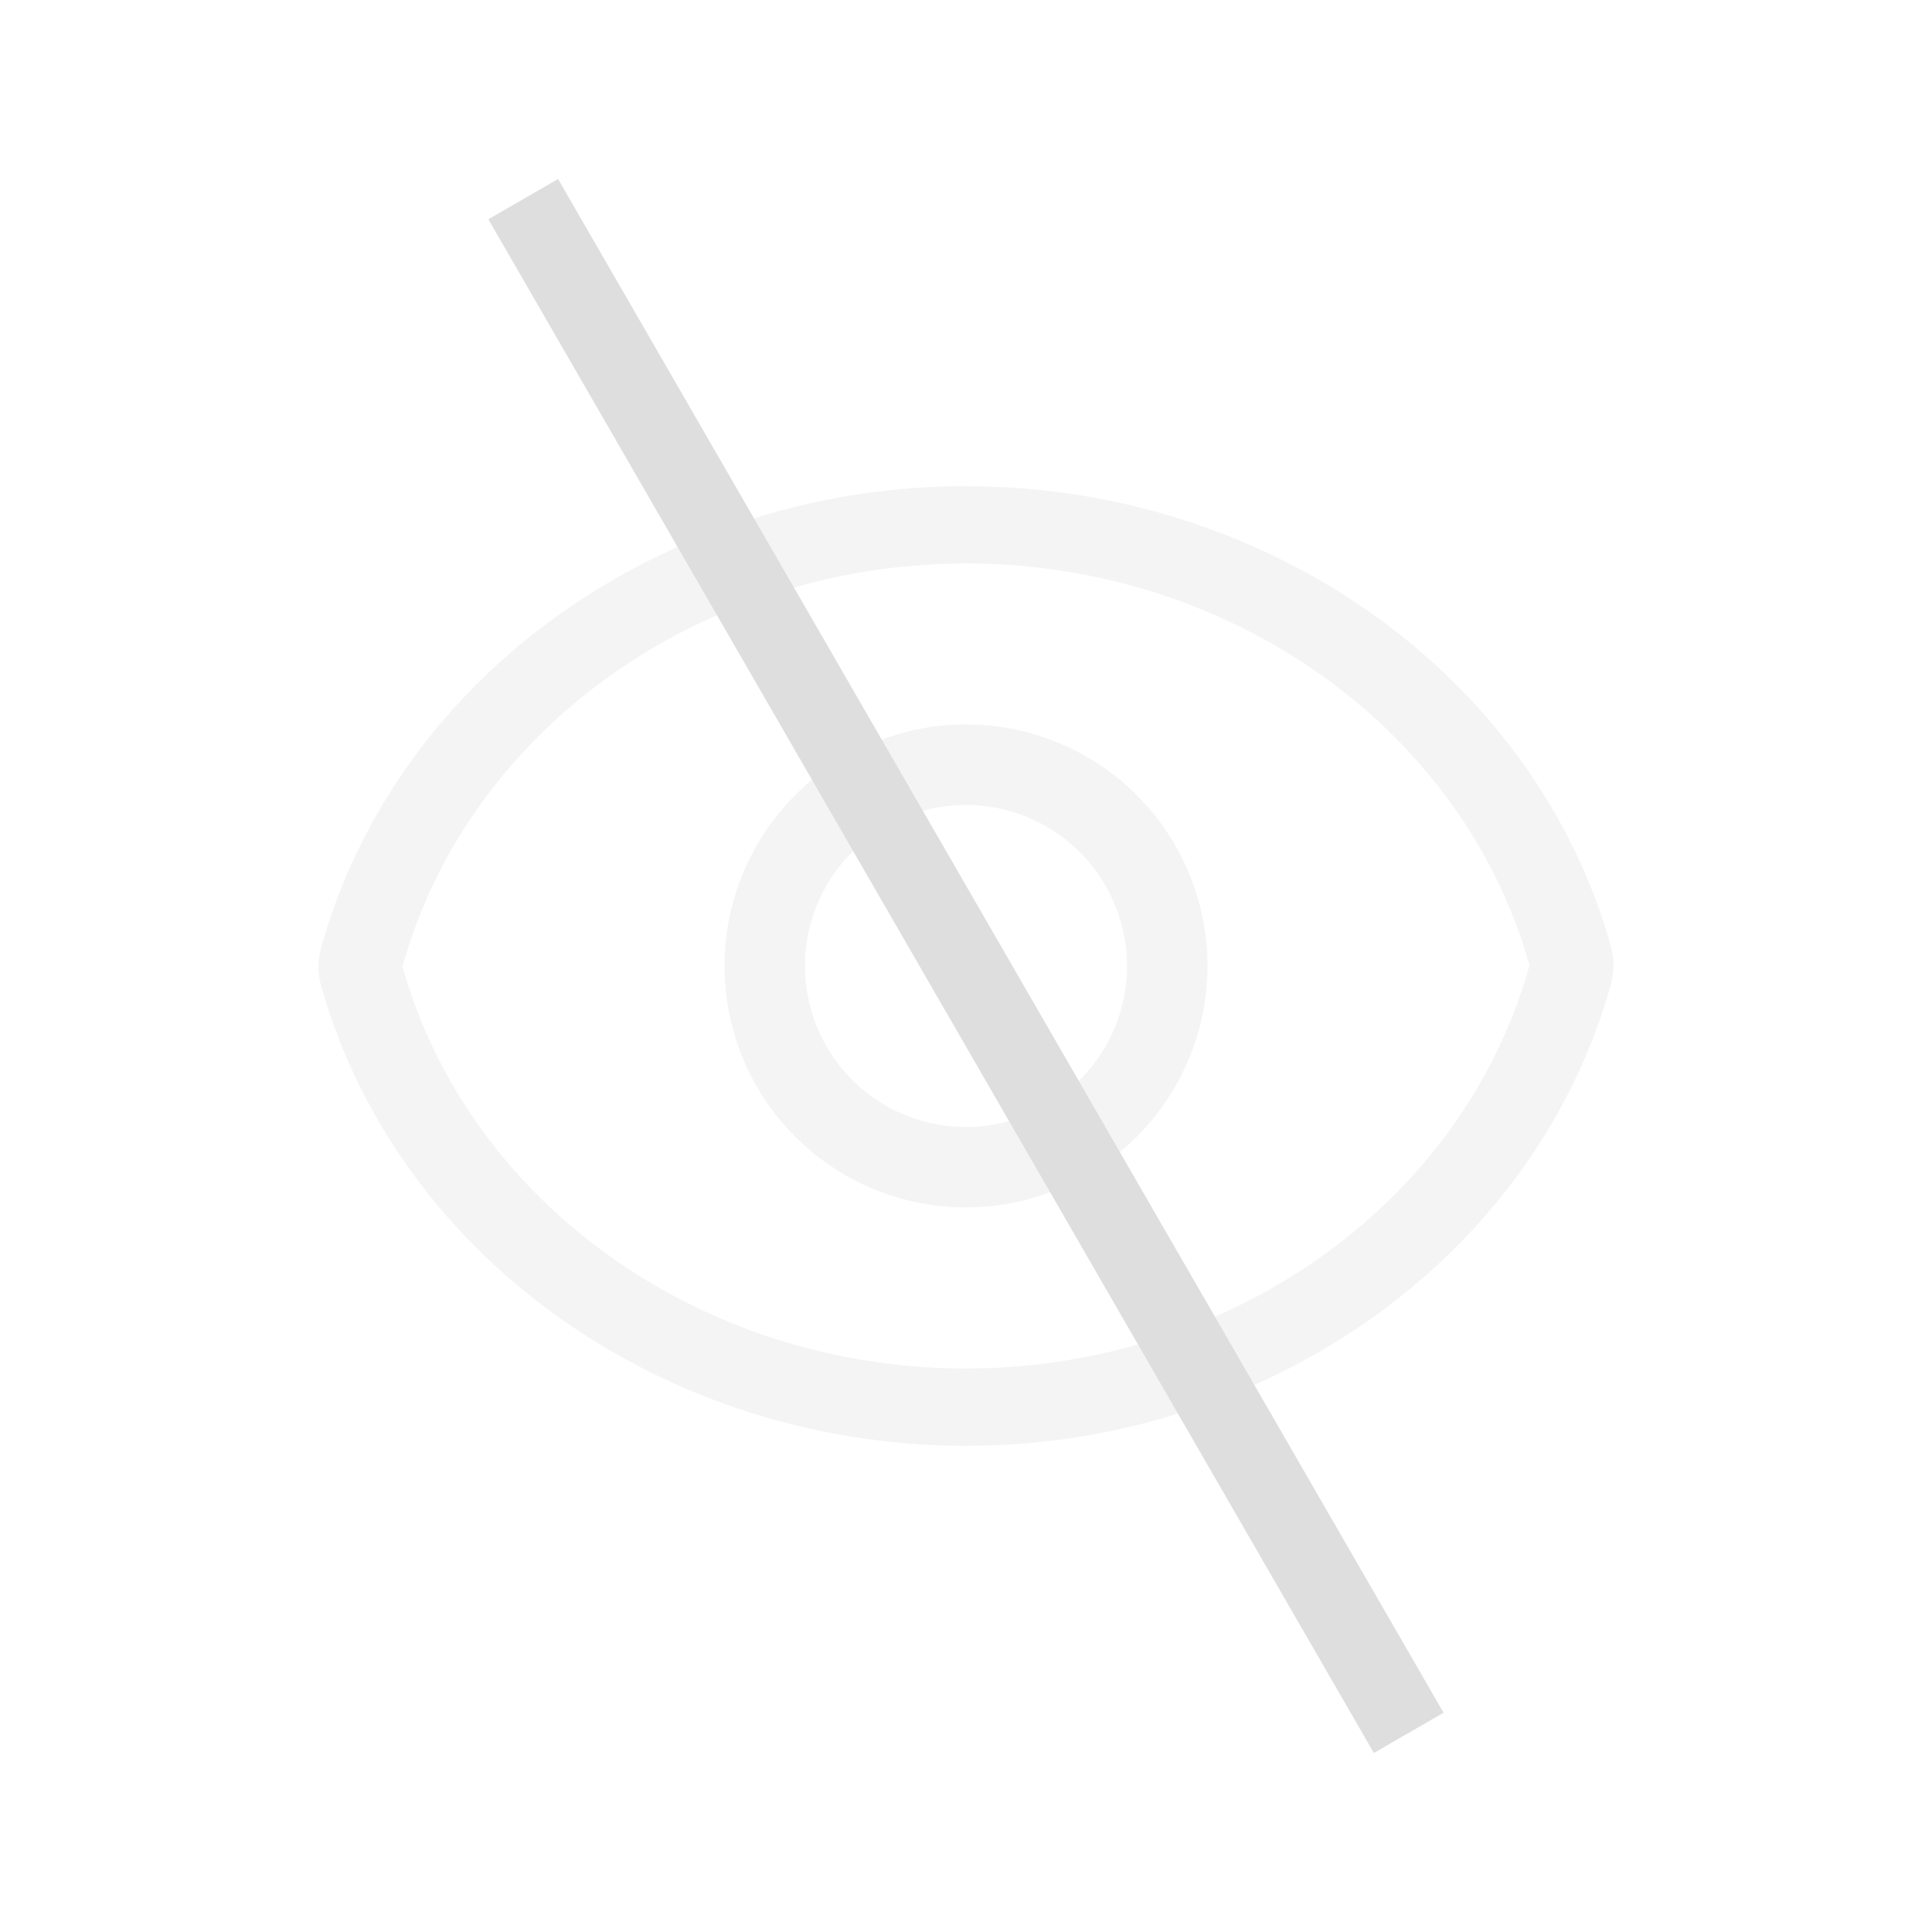 <svg xmlns="http://www.w3.org/2000/svg" viewBox="0 0 24 24"><defs><style id="current-color-scheme" type="text/css">.ColorScheme-Text{color:#dedede}</style></defs><path fill="currentColor" d="M11.998 6.039c-3.77.005-7.07 2.367-8.008 5.73a1.042.96 0 0 0 0 .479c.946 3.356 4.246 5.71 8.01 5.713a1.042.96 0 0 0 .002 0c3.77-.005 7.07-2.367 8.008-5.73a1.042.96 0 0 0 0-.481c-.946-3.356-4.246-5.709-8.01-5.71a1.042.96 0 0 0-.002 0zm.002.96c3.295.003 6.172 2.055 7 4.993-.82 2.945-3.7 5.004-7 5.008-3.295-.002-6.172-2.054-7-4.992C5.82 9.063 8.7 7.004 12 7zm0 2a3 3 0 0 0-3 3 3 3 0 0 0 3 3 3 3 0 0 0 3-3 3 3 0 0 0-3-3zm-.049 1A2 2 0 0 1 12 10a2 2 0 0 1 2 2 2 2 0 0 1-2 2 2 2 0 0 1-2-2 2 2 0 0 1 1.951-2z" class="ColorScheme-Text" opacity=".35"/><rect width="1" height="22" x="3.892" y="5.392" fill="currentColor" class="ColorScheme-Text" rx="0" ry="0" transform="rotate(-30)"/></svg>